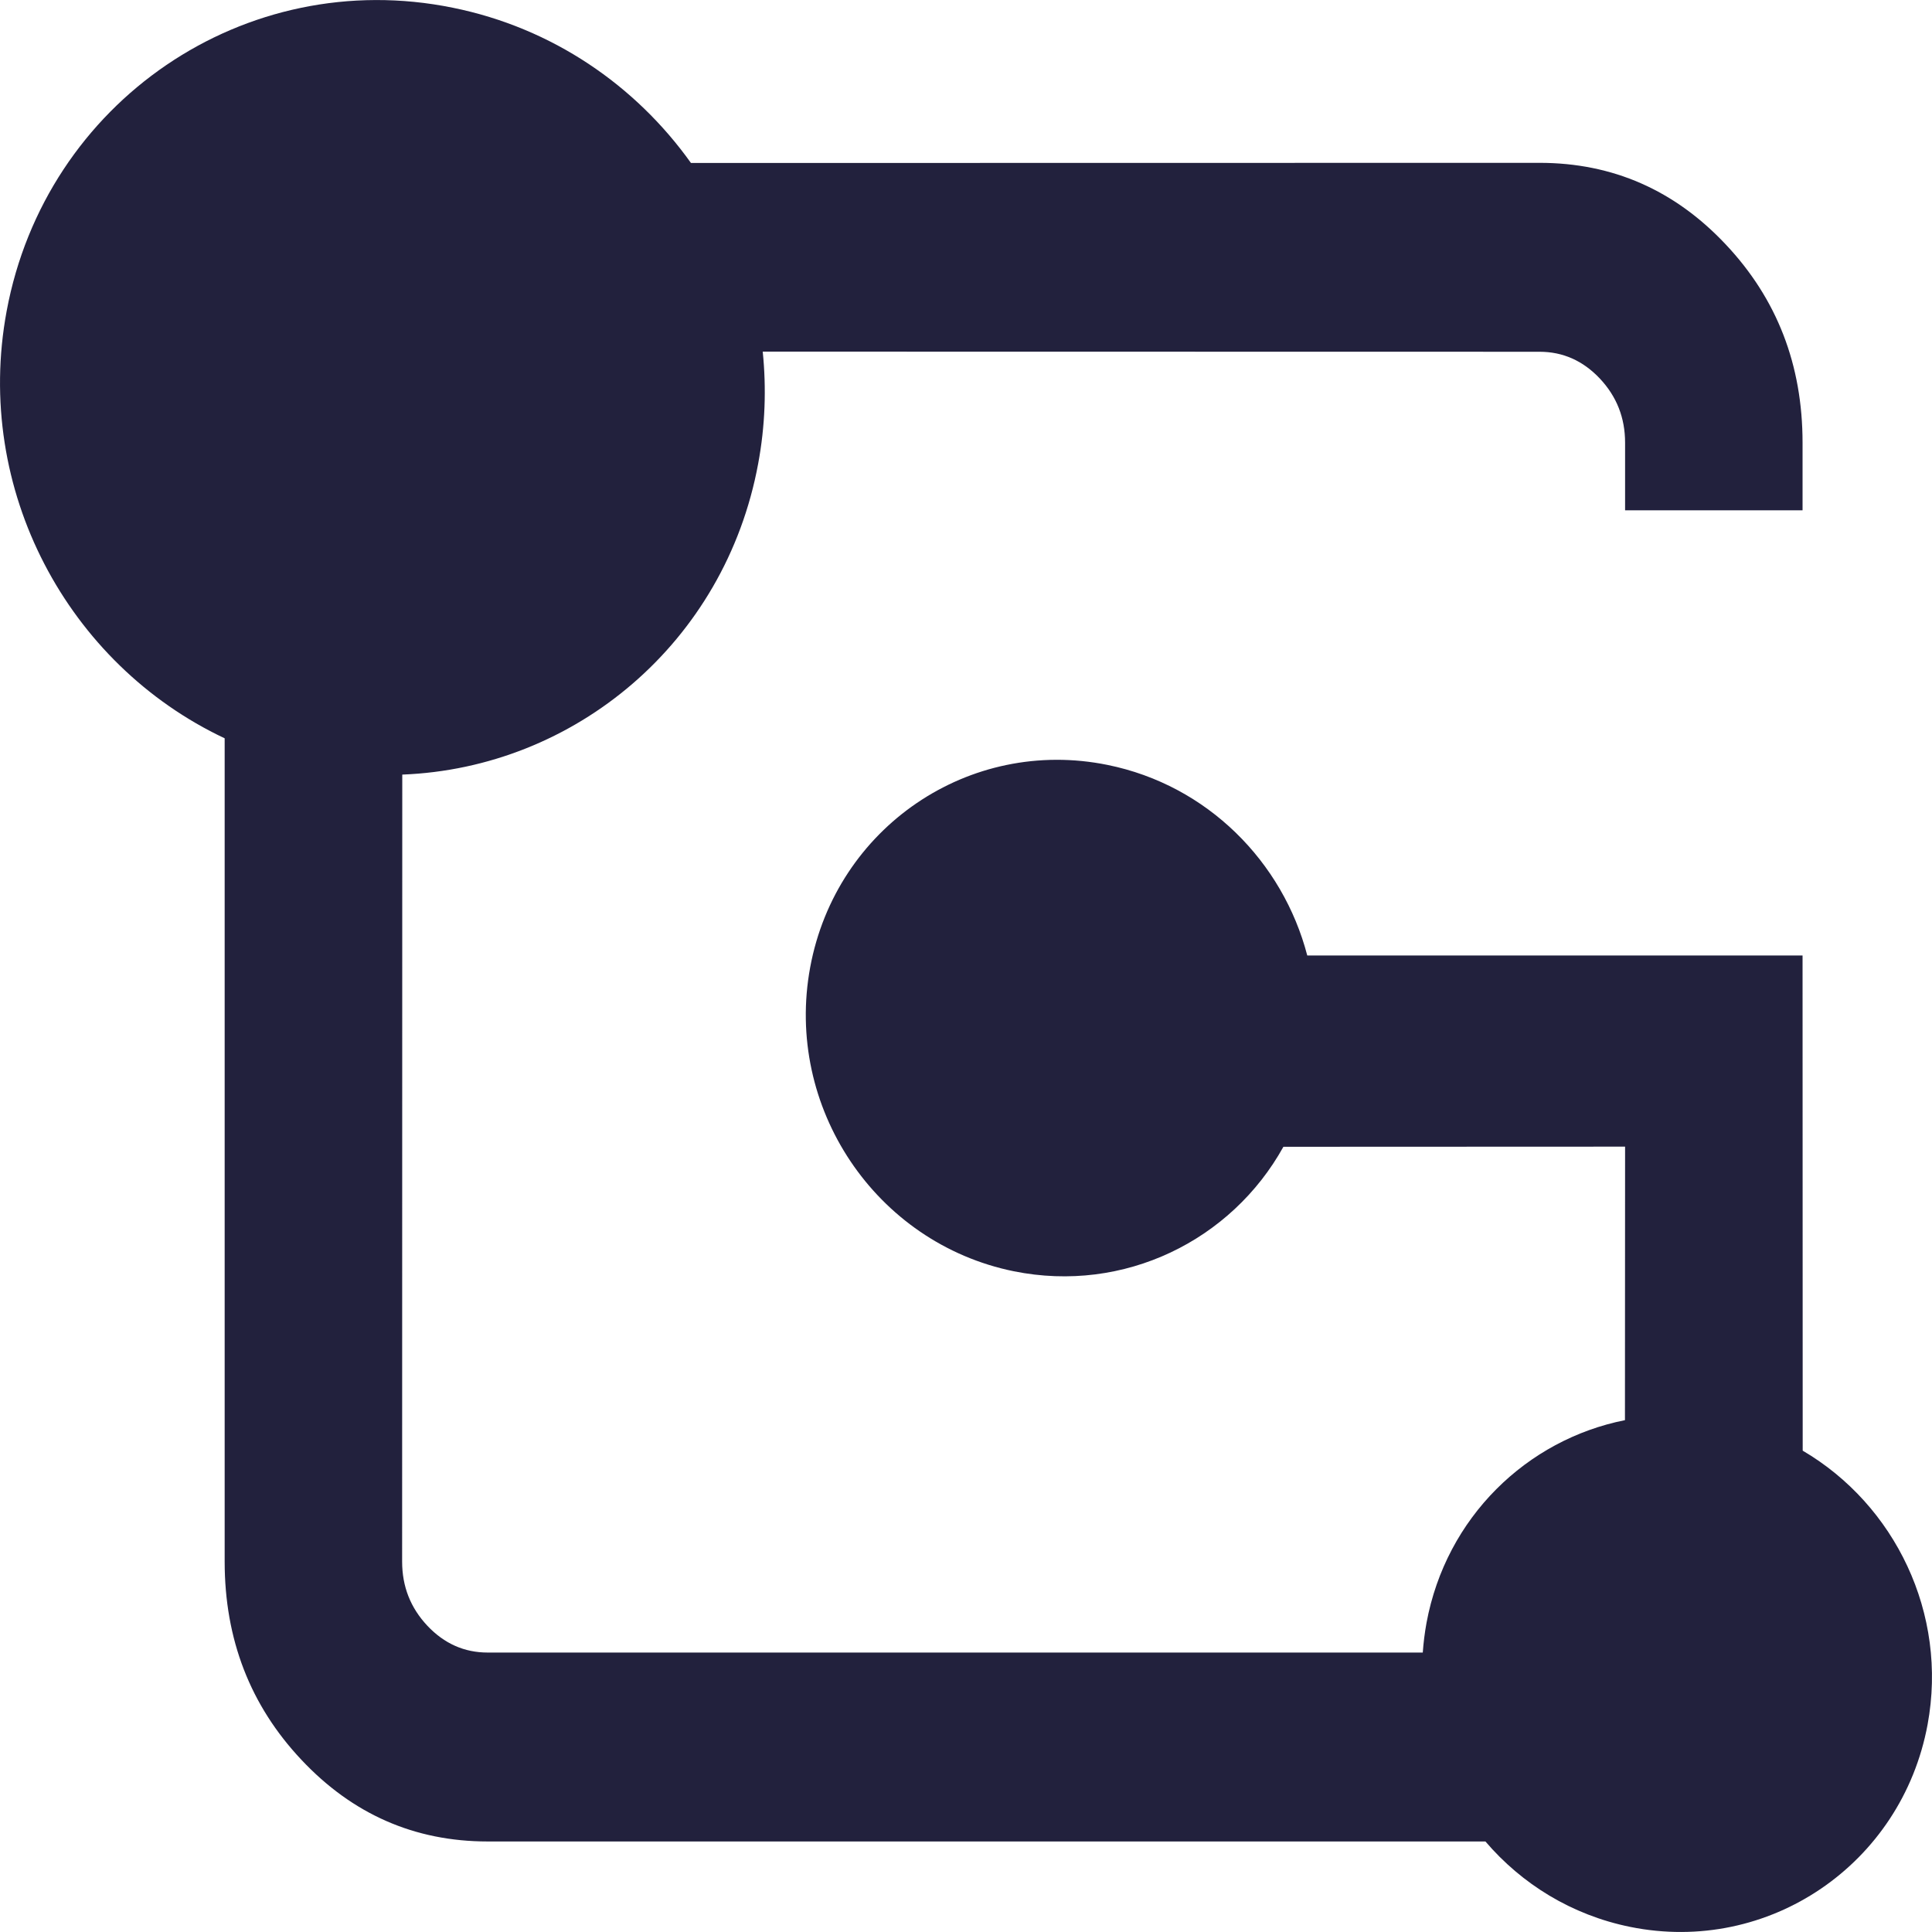 <svg width="14" height="14" viewBox="0 0 14 14" fill="none" xmlns="http://www.w3.org/2000/svg">
<path d="M9.3 8.31C8.924 8.988 8.147 9.374 7.346 9.212C6.344 9.008 5.683 8.022 5.871 7.009C6.059 5.995 7.024 5.339 8.026 5.543C8.75 5.69 9.296 6.245 9.473 6.924L13.062 6.924L13.063 10.512C13.731 10.904 14.117 11.692 13.968 12.497C13.78 13.51 12.815 14.166 11.813 13.963C11.389 13.877 11.027 13.652 10.764 13.344L3.534 13.344C3.004 13.344 2.554 13.146 2.184 12.752C1.813 12.358 1.628 11.879 1.628 11.316L1.628 5.35C0.491 4.814 -0.192 3.549 0.048 2.255C0.33 0.735 1.777 -0.25 3.281 0.056C4.003 0.202 4.606 0.619 5.007 1.181L11.156 1.18C11.686 1.18 12.136 1.378 12.506 1.772C12.877 2.166 13.062 2.644 13.062 3.208V3.698H11.776V3.208C11.776 3.027 11.715 2.873 11.593 2.743C11.471 2.614 11.326 2.549 11.156 2.549L5.527 2.548C5.554 2.813 5.545 3.086 5.494 3.36C5.254 4.658 4.164 5.565 2.915 5.613L2.914 11.316C2.914 11.497 2.975 11.651 3.097 11.781C3.219 11.91 3.364 11.975 3.534 11.975L10.31 11.975C10.315 11.904 10.324 11.832 10.337 11.76C10.479 10.994 11.065 10.432 11.775 10.291L11.776 8.309L9.3 8.31Z" fill="#22213D"/>
</svg>
